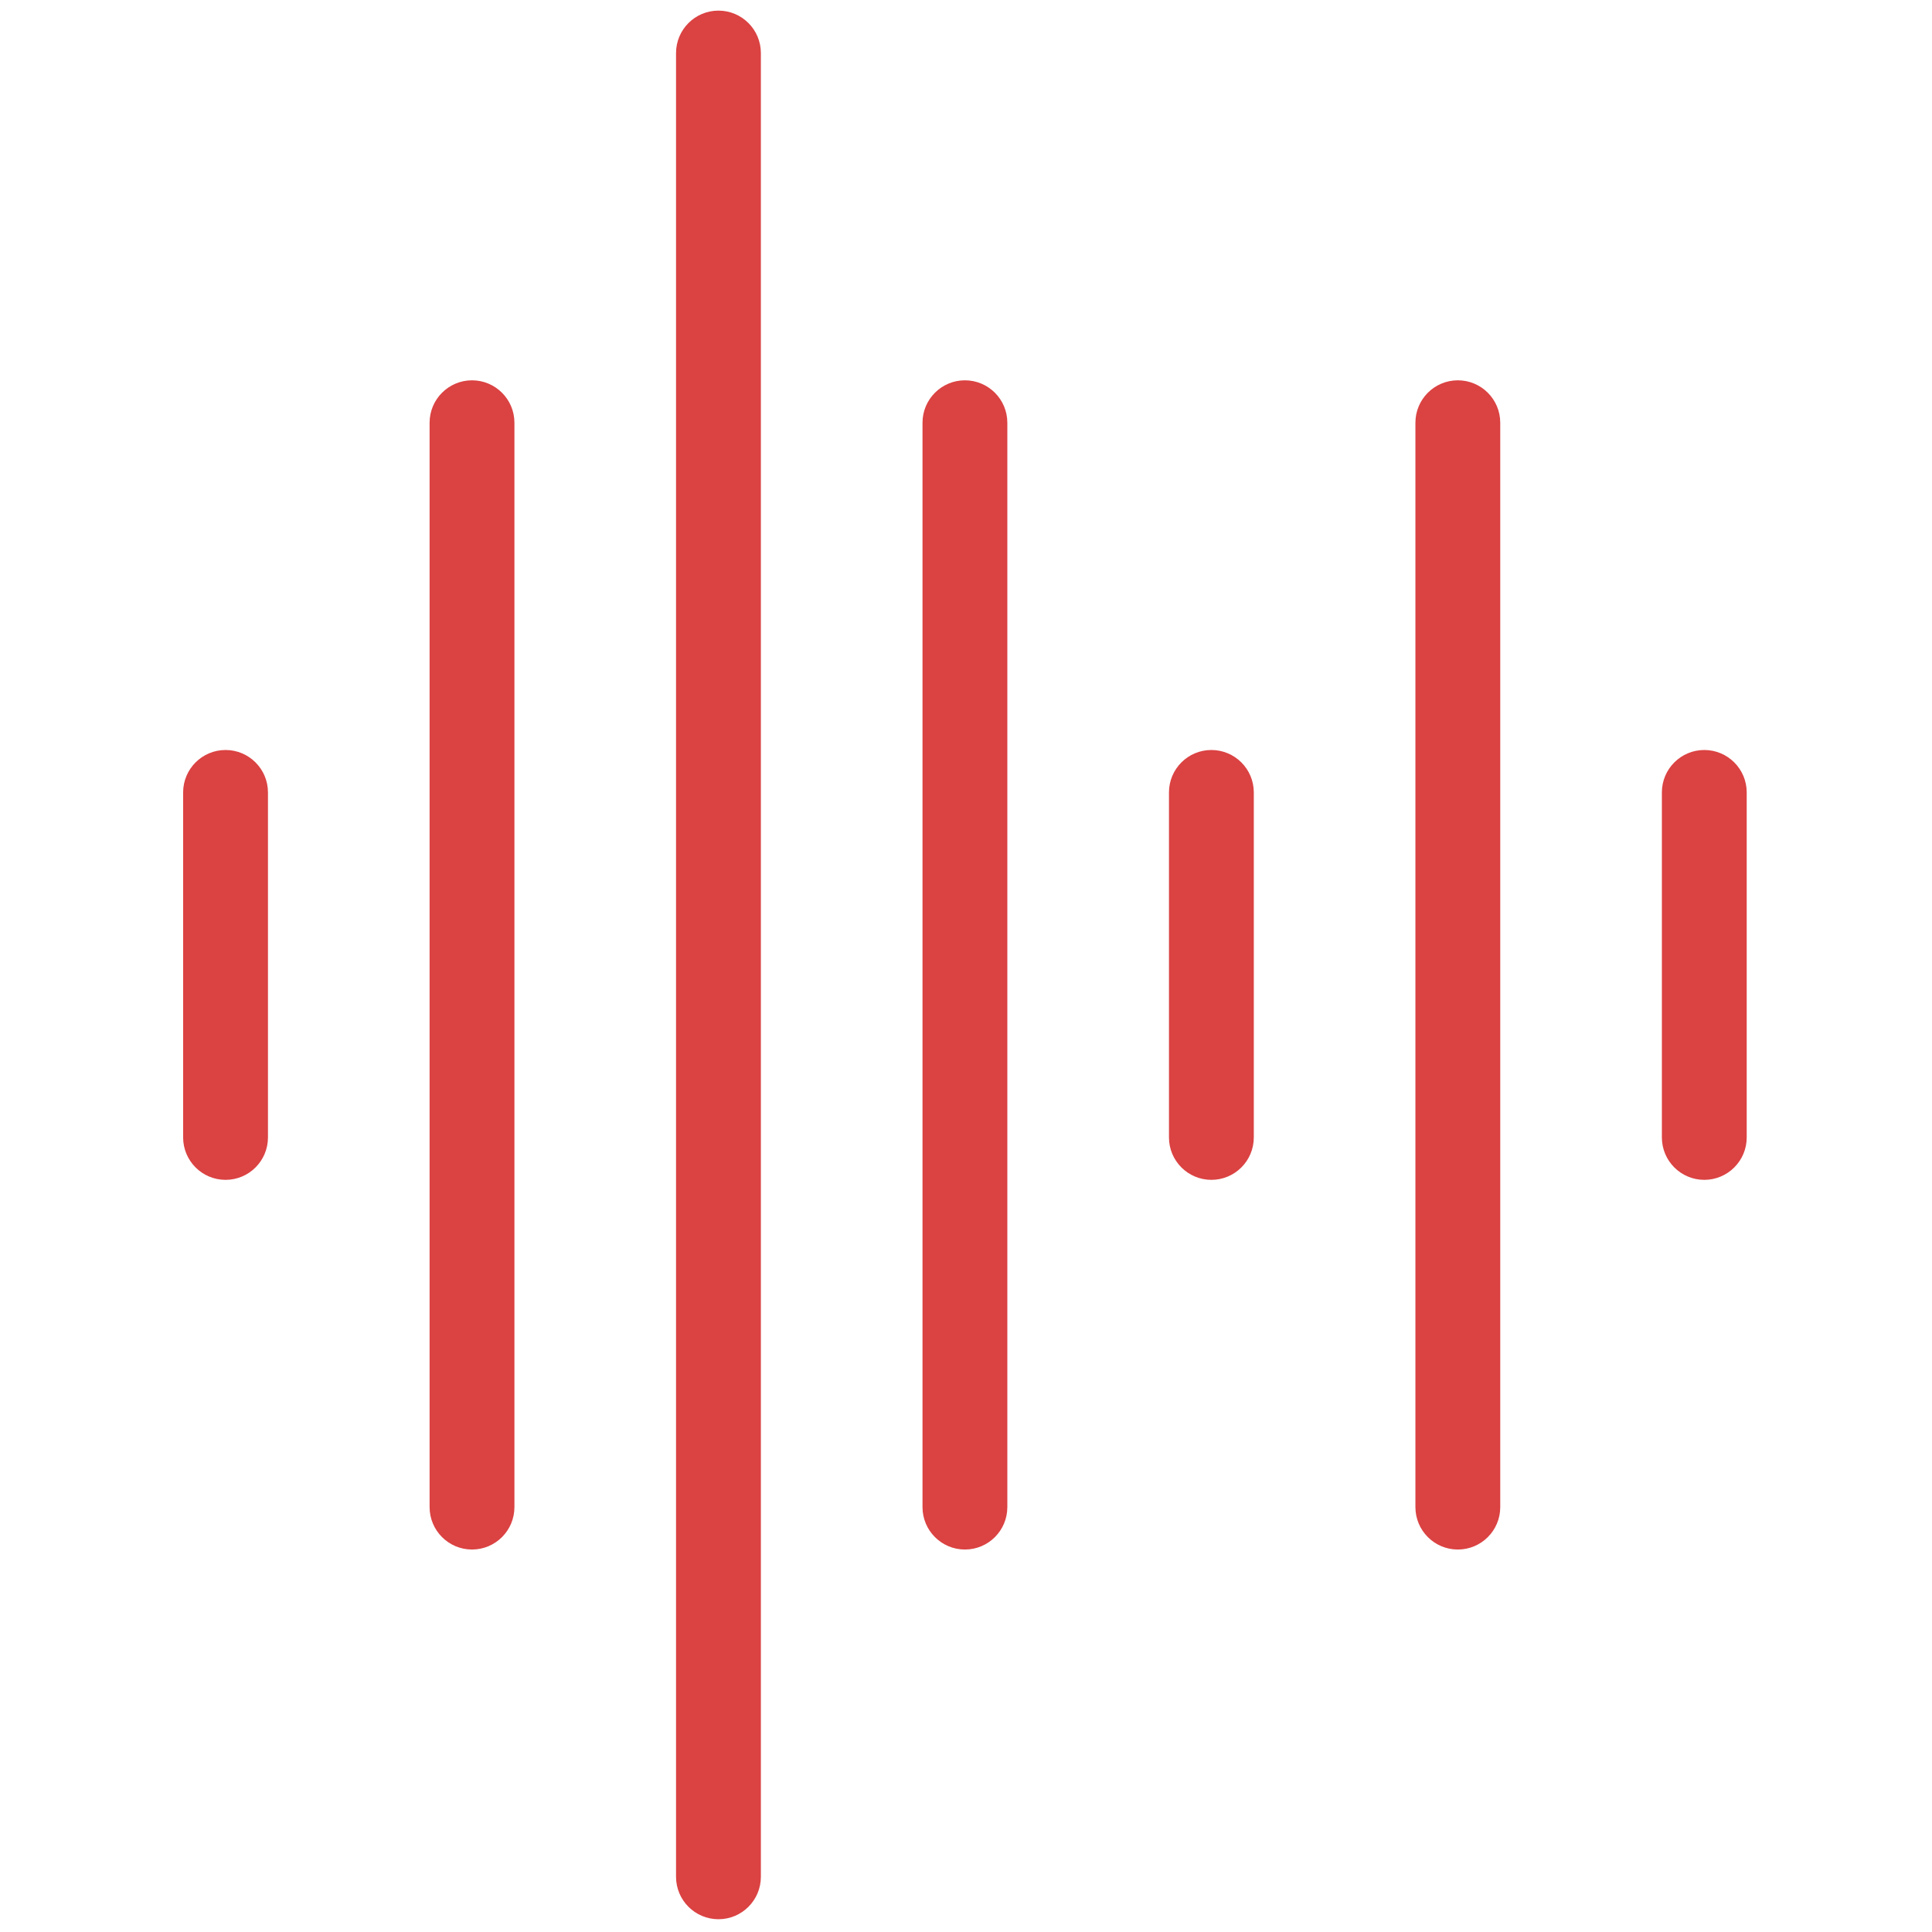 <svg xmlns="http://www.w3.org/2000/svg" xmlns:xlink="http://www.w3.org/1999/xlink" version="1.1" width="256" height="256" viewBox="0 0 256 256" xml:space="preserve">

<defs>
</defs>
<g style="stroke: none; stroke-width: 0; stroke-dasharray: none; stroke-linecap: butt; stroke-linejoin: miter; stroke-miterlimit: 10; fill: none; fill-rule: nonzero; opacity: 1;" transform="translate(1.407 1.407) scale(2.81 2.81)" >
	<path d="M 10.135 55.135 c -1.104 0 -2 -0.896 -2 -2 v -16.27 c 0 -1.104 0.896 -2 2 -2 s 2 0.896 2 2 v 16.27 C 12.135 54.239 11.24 55.135 10.135 55.135 z" style="stroke: none; stroke-width: 1; stroke-dasharray: none; stroke-linecap: butt; stroke-linejoin: miter; stroke-miterlimit: 10; fill: rgb(219,66,66); fill-rule: nonzero; opacity: 1;" transform=" matrix(1 0 0 1 0 0) " stroke-linecap="round" />
	<path d="M 21.757 72.567 c -1.104 0 -2 -0.896 -2 -2 V 19.433 c 0 -1.104 0.896 -2 2 -2 s 2 0.896 2 2 v 51.135 C 23.757 71.672 22.861 72.567 21.757 72.567 z" style="stroke: none; stroke-width: 1; stroke-dasharray: none; stroke-linecap: butt; stroke-linejoin: miter; stroke-miterlimit: 10; fill: rgb(219,66,66); fill-rule: nonzero; opacity: 1;" transform=" matrix(1 0 0 1 0 0) " stroke-linecap="round" />
	<path d="M 33.378 90 c -1.104 0 -2 -0.896 -2 -2 V 2 c 0 -1.104 0.896 -2 2 -2 s 2 0.896 2 2 v 86 C 35.378 89.104 34.483 90 33.378 90 z" style="stroke: none; stroke-width: 1; stroke-dasharray: none; stroke-linecap: butt; stroke-linejoin: miter; stroke-miterlimit: 10; fill: rgb(219,66,66); fill-rule: nonzero; opacity: 1;" transform=" matrix(1 0 0 1 0 0) " stroke-linecap="round" />
	<path d="M 45 72.567 c -1.104 0 -2 -0.896 -2 -2 V 19.433 c 0 -1.104 0.896 -2 2 -2 s 2 0.896 2 2 v 51.135 C 47 71.672 46.104 72.567 45 72.567 z" style="stroke: none; stroke-width: 1; stroke-dasharray: none; stroke-linecap: butt; stroke-linejoin: miter; stroke-miterlimit: 10; fill: rgb(219,66,66); fill-rule: nonzero; opacity: 1;" transform=" matrix(1 0 0 1 0 0) " stroke-linecap="round" />
	<path d="M 56.622 55.135 c -1.104 0 -2 -0.896 -2 -2 v -16.27 c 0 -1.104 0.896 -2 2 -2 s 2 0.896 2 2 v 16.27 C 58.622 54.239 57.727 55.135 56.622 55.135 z" style="stroke: none; stroke-width: 1; stroke-dasharray: none; stroke-linecap: butt; stroke-linejoin: miter; stroke-miterlimit: 10; fill: rgb(219,66,66); fill-rule: nonzero; opacity: 1;" transform=" matrix(1 0 0 1 0 0) " stroke-linecap="round" />
	<path d="M 68.243 72.567 c -1.104 0 -2 -0.896 -2 -2 V 19.433 c 0 -1.104 0.896 -2 2 -2 s 2 0.896 2 2 v 51.135 C 70.243 71.672 69.348 72.567 68.243 72.567 z" style="stroke: none; stroke-width: 1; stroke-dasharray: none; stroke-linecap: butt; stroke-linejoin: miter; stroke-miterlimit: 10; fill: rgb(219,66,66); fill-rule: nonzero; opacity: 1;" transform=" matrix(1 0 0 1 0 0) " stroke-linecap="round" />
	<path d="M 79.865 55.135 c -1.104 0 -2 -0.896 -2 -2 v -16.27 c 0 -1.104 0.896 -2 2 -2 s 2 0.896 2 2 v 16.27 C 81.865 54.239 80.97 55.135 79.865 55.135 z" style="stroke: none; stroke-width: 1; stroke-dasharray: none; stroke-linecap: butt; stroke-linejoin: miter; stroke-miterlimit: 10; fill: rgb(219,66,66); fill-rule: nonzero; opacity: 1;" transform=" matrix(1 0 0 1 0 0) " stroke-linecap="round" />
</g>
</svg>